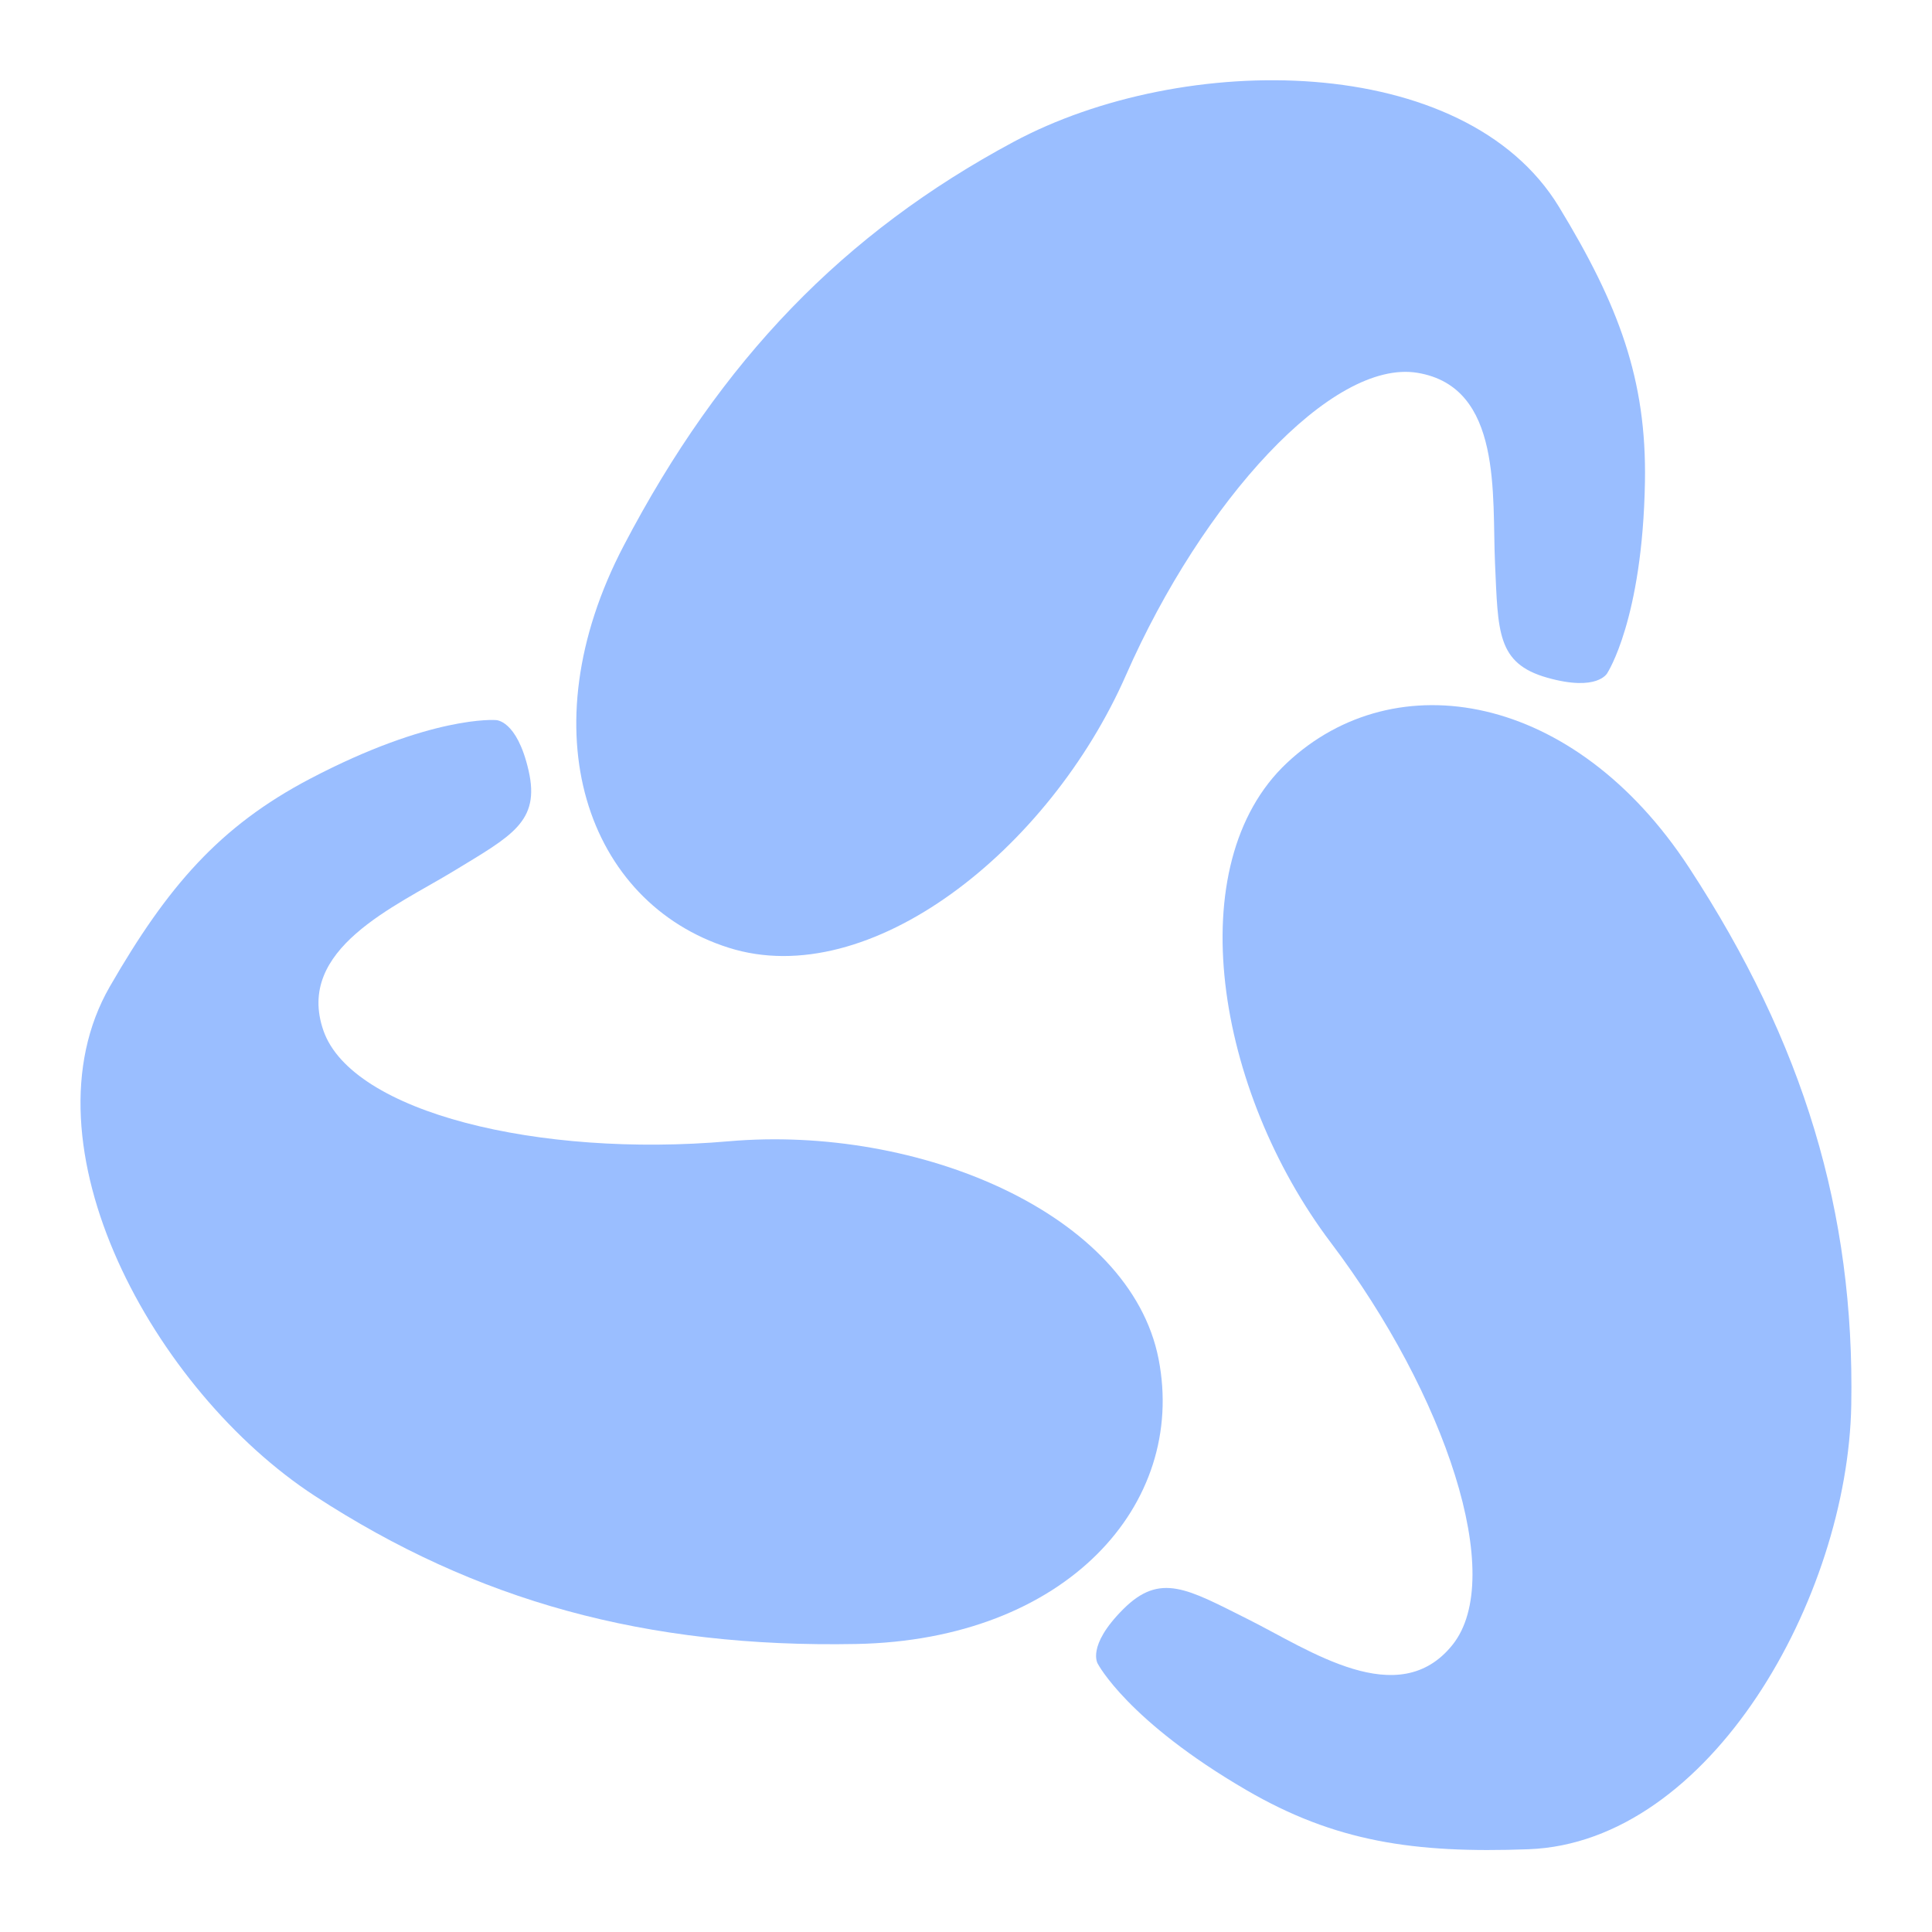 <?xml version="1.0" encoding="UTF-8" standalone="no"?>
<svg
   xmlns:dc="http://purl.org/dc/elements/1.1/"
   xmlns:cc="http://creativecommons.org/ns#"
   xmlns:rdf="http://www.w3.org/1999/02/22-rdf-syntax-ns#"
   xmlns:svg="http://www.w3.org/2000/svg"
   xmlns="http://www.w3.org/2000/svg"
   xmlns:sodipodi="http://sodipodi.sourceforge.net/DTD/sodipodi-0.dtd"
   xmlns:inkscape="http://www.inkscape.org/namespaces/inkscape"
   viewBox="0 0 192 192"
   version="1.1"
   id="svg16"
   sodipodi:docname="bforartists.svg"
   inkscape:version="0.92.4 (5da689c313, 2019-01-14)">
  <sodipodi:namedview
     pagecolor="#ffffff"
     bordercolor="#666666"
     borderopacity="1"
     objecttolerance="10"
     gridtolerance="10"
     guidetolerance="10"
     inkscape:pageopacity="0"
     inkscape:pageshadow="2"
     inkscape:window-width="1920"
     inkscape:window-height="1017"
     id="namedview18"
     showgrid="true"
     inkscape:zoom="2.4583333"
     inkscape:cx="54.470468"
     inkscape:cy="103.78458"
     inkscape:window-x="-8"
     inkscape:window-y="-8"
     inkscape:window-maximized="1"
     inkscape:current-layer="svg16"
     inkscape:snap-global="false">
    <inkscape:grid
       type="xygrid"
       id="grid827"
       spacingx="4"
       spacingy="4" />
  </sodipodi:namedview>
  <defs
     id="defs4">
    <style
       id="style2">.a{fill:none;stroke:#b1b5bd;stroke-linecap:round;stroke-linejoin:round;isolation:isolate;opacity:0.63;}</style>
  </defs>
  <path
     style="fill:#9abeff;stroke-width:3.582"
     d="m 109.105,165.359 c 0,0 -1.177,-1.743 2.517,-5.437 3.694,-3.694 6.38,-2.015 12.425,1.007 6.044,3.022 14.931,9.246 20.304,2.53 5.373,-6.716 -0.672,-24.849 -12.089,-39.961 -11.417,-15.111 -15.111,-37.61 -4.365,-47.684 10.746,-10.074 28.543,-7.052 39.961,10.41 11.417,17.462 16.454,34.252 16.119,53.393 -0.336,19.141 -14.003,43.486 -32.069,44.158 -11.429,0.425 -19.258,-0.765 -28.04,-5.877 -11.817,-6.878 -14.762,-12.54 -14.762,-12.54 z"
     id="path843"
     inkscape:connector-curvature="0"
     sodipodi:nodetypes="csssssssssc" />
  <path
     style="fill:#9abeff;stroke-width:3.582"
     d="m 159.731,66.891 c 0,0 -0.948,1.878 -5.974,0.456 -5.027,-1.422 -4.872,-4.586 -5.183,-11.337 -0.311,-6.751 0.785,-17.545 -7.698,-18.958 -8.484,-1.413 -21.363,12.711 -28.982,30.05 C 104.274,84.442 86.437,98.644 72.401,94.18 58.364,89.716 52.318,72.706 61.989,54.22 71.66,35.734 83.858,23.145 100.729,14.098 c 16.871,-9.046 44.791,-8.996 54.192,6.446 5.948,9.769 8.729,17.183 8.552,27.342 -0.238,13.671 -3.743,19.004 -3.743,19.004 z"
     id="path843-6"
     inkscape:connector-curvature="0"
     sodipodi:nodetypes="csssssssssc" />
  <path
     style="fill:#9abeff;stroke-width:3.582"
     d="m 49.262,71.56 c 0,0 2.102,-0.071 3.269,5.021 1.167,5.092 -1.683,6.476 -7.455,9.991 -5.772,3.515 -15.767,7.737 -12.931,15.857 2.835,8.12 21.409,12.634 40.277,10.99 18.868,-1.644 39.891,7.181 42.716,21.636 2.825,14.456 -9.191,27.928 -30.05,28.323 -20.859,0.395 -37.76,-4.258 -53.797,-14.713 C 15.253,138.211 1.889,113.697 10.919,98.035 16.631,88.127 21.798,82.127 30.795,77.403 42.901,71.046 49.262,71.56 49.262,71.56 Z"
     id="path843-6-3"
     inkscape:connector-curvature="0"
     sodipodi:nodetypes="csssssssssc" />
</svg>
